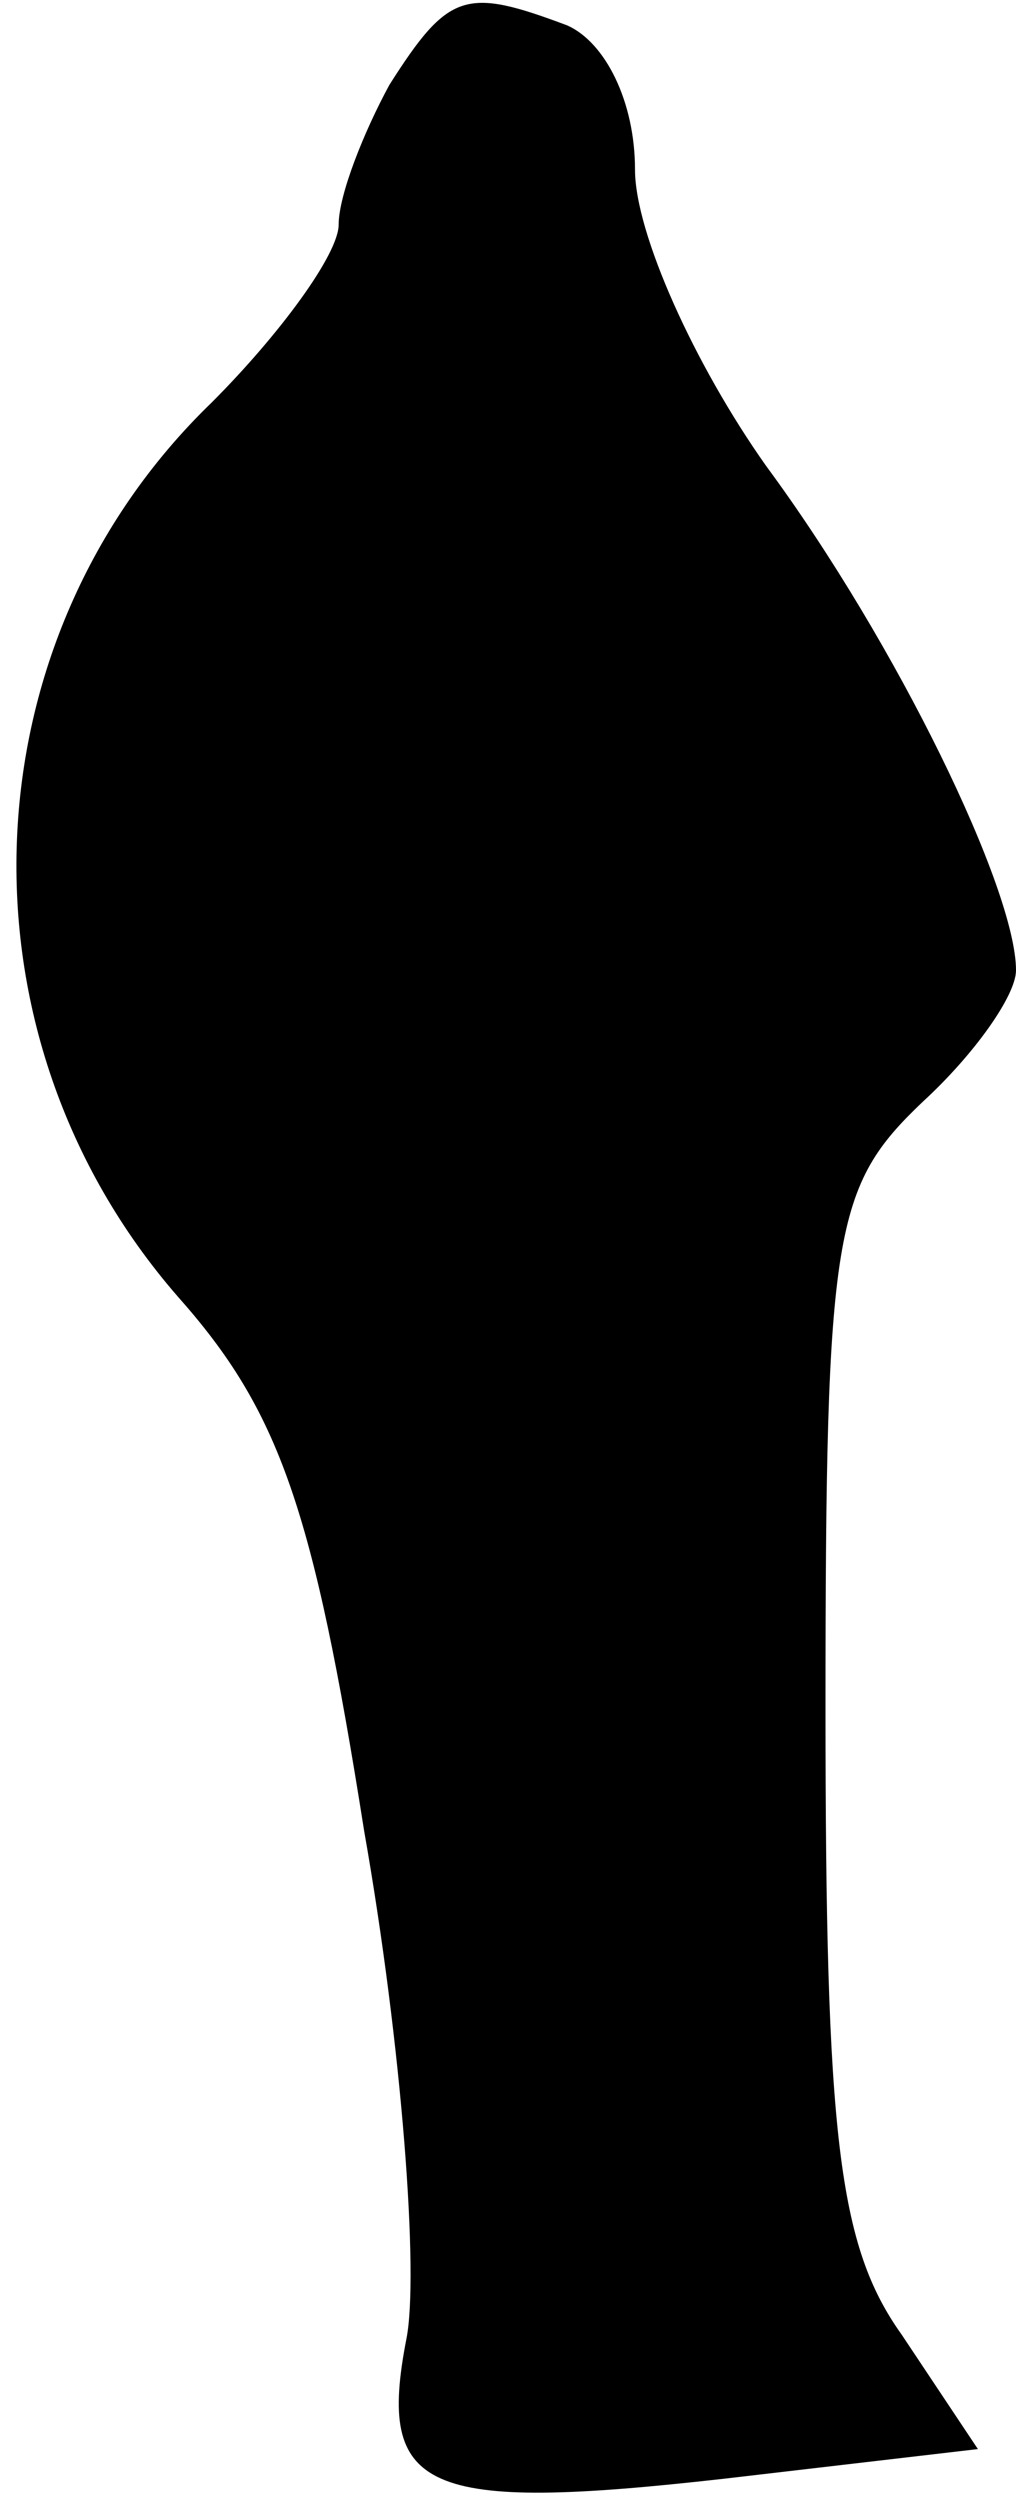 <?xml version="1.0" standalone="no"?>
<!DOCTYPE svg PUBLIC "-//W3C//DTD SVG 20010904//EN"
 "http://www.w3.org/TR/2001/REC-SVG-20010904/DTD/svg10.dtd">
<svg version="1.0" xmlns="http://www.w3.org/2000/svg"
 width="24pt" height="59pt" viewBox="0 0 24 59"
 preserveAspectRatio="xMidYMid meet">
<g transform="translate(0,59) scale(0.1,-0.1)"
fill="#000000" stroke="none">
<path fill="#000000" stroke="none" d="M92 570 c-6 -11 -12 -26 -12 -33 0 -7
-14 -26 -30 -42 -58 -56 -62 -149 -8 -211 24 -27 32 -50 44 -126 9 -51 13
-105 10 -120 -7 -36 4 -41 75 -33 l60 7 -18 27 c-15 21 -18 47 -18 148 0 113
2 123 23 143 12 11 22 25 22 31 0 19 -28 77 -59 119 -17 24 -31 55 -31 70 0
16 -7 30 -16 34 -24 9 -28 8 -42 -14z"/>
</g>
</svg>
